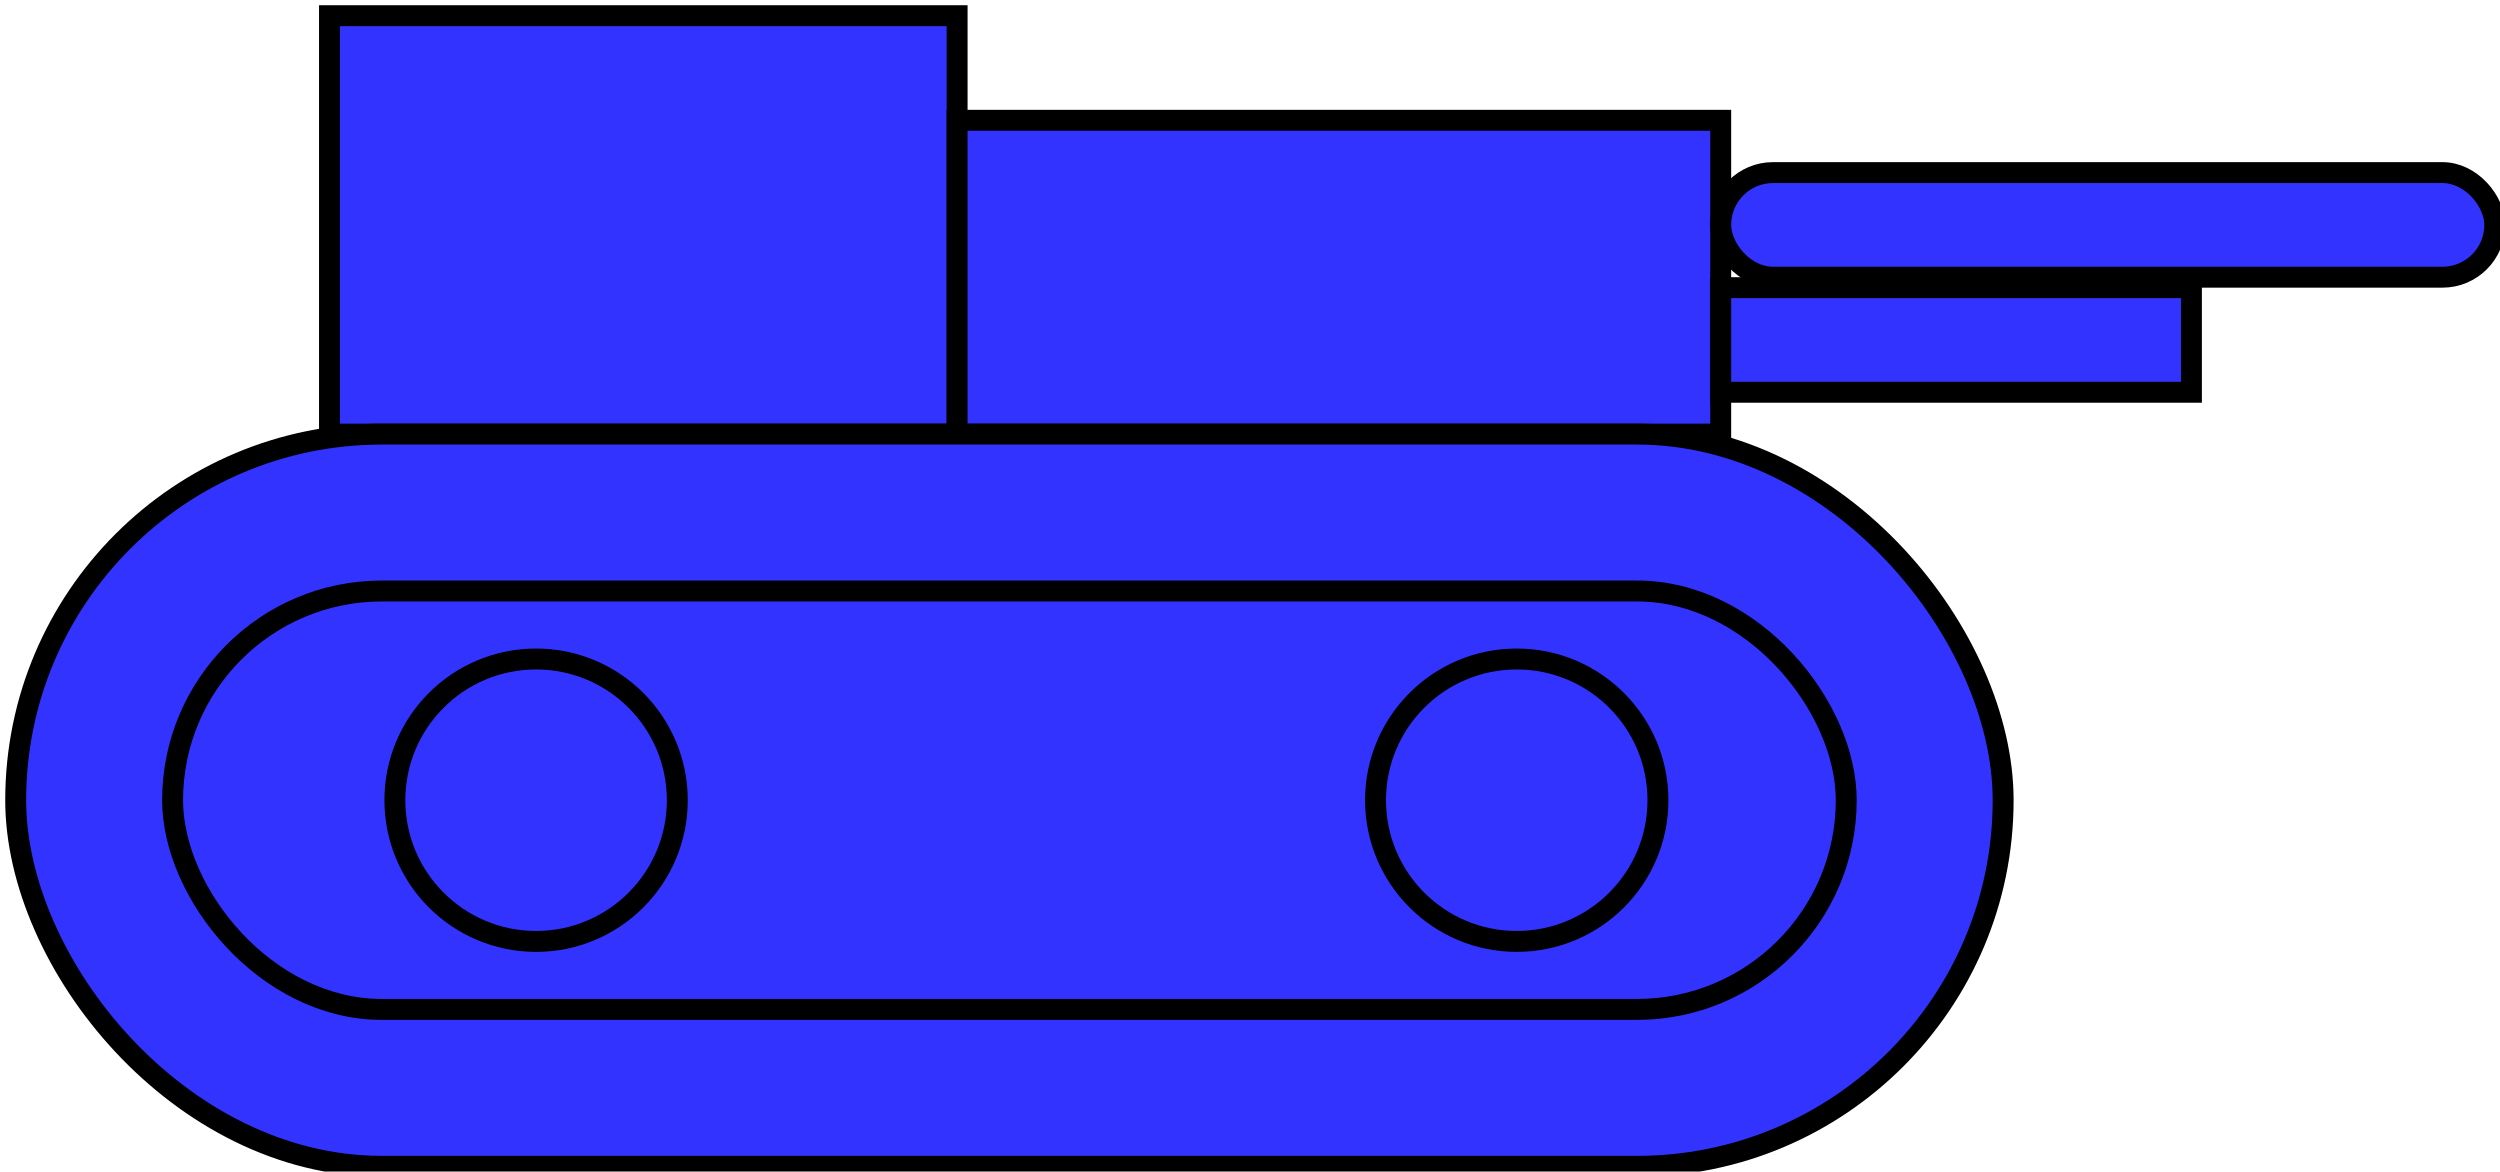 <svg host="65bd71144e" xmlns="http://www.w3.org/2000/svg" xmlns:xlink="http://www.w3.org/1999/xlink" version="1.1" width="239px" height="112px" viewBox="-0.5 -0.5 239 112" content="&lt;mxfile host=&quot;6ac4b234-c428-4a46-b49e-803143e66da4&quot; modified=&quot;2020-12-28T09:23:58.337Z&quot; agent=&quot;5.0 (Macintosh; Intel Mac OS X 10_15_7) AppleWebKit/537.36 (KHTML, like Gecko) Code/1.52.1 Chrome/83.0.41.122 Electron/9.3.5 Safari/537.36&quot; etag=&quot;Q0Q8Ud7kbYJWOnbGFzD9&quot; version=&quot;13.10.0&quot; type=&quot;embed&quot;&gt;&lt;diagram id=&quot;zu-o-h8F5uXzyVwn5a1U&quot; name=&quot;Page-1&quot;&gt;5ZdNc4MgEIZ/jdeMSPy6xibppaccemaUKFMUB0nV/vpihKihmaTTZCZjvQjv7ir7sIOrBaO82XJUZm8swdRy7KSx4IvlOAAGtrx1Stsrnh/2QspJopwGYUe+sBJVXHogCa4mjoIxKkg5FWNWFDgWEw1xzuqp257R6VtLlGJD2MWImuo7SUTWq4HjD/orJmmm3ww8lV+OtLPKpMpQwuqRBNcWjDhjoh/lTYRpB09z6eM2F6ynhXFciJsCVMQnogeVnFqYaHW2nB2KBHcBtgVXdUYE3pUo7qy13F+pZSKncgbksBKcfeCIUcaP0dA+XieL5iUzXe0JpSPP7trIha7MJPQqMRe4GUkqqS1mORa8lS7KChVfXWBqWg+7paVstFFLpSFVH+npuQNCOVAULxB15kk0nBL1TaI+NInCexCFvyEKrhNFPFZnims/D2DgwSlh1yS8NAmDexBezrNmz5EGnoF06T4IqTvvom01KvMcAOEPR6t/D6bevJk209LRiIF5EIBHfb2C64RlgOyz8A10q7Jvvvak6XbkWfhCb+GcIXbAwoSs27kxY639hXH4DxiDswbsoYTldOiYj7bRfwdcfwM=&lt;/diagram&gt;&lt;/mxfile&gt;">
    <defs/>
    <g>
        <rect x="31" y="1" width="60" height="40" fill="#3333ff" stroke="#000000" stroke-width="2" pointer-events="all"/>
        <rect x="91" y="11" width="73" height="30" fill="#3333ff" stroke="#000000" stroke-width="2" pointer-events="all"/>
        <rect x="164" y="16" width="74" height="10" rx="5" ry="5" fill="#3333ff" stroke="#000000" stroke-width="2" pointer-events="all"/>
        <rect x="164" y="27" width="45" height="10" fill="#3333ff" stroke="#000000" stroke-width="2" pointer-events="all"/>
        <rect x="1" y="41" width="190" height="70" rx="35" ry="35" fill="#3333ff" stroke="#000000" stroke-width="2" pointer-events="all"/>
        <rect x="16" y="56" width="160" height="40" rx="20" ry="20" fill="#3333ff" stroke="#000000" stroke-width="2" pointer-events="all"/>
        <ellipse cx="50.75" cy="76" rx="13.5" ry="13.5" fill="#3333ff" stroke="#000000" stroke-width="2" pointer-events="all"/>
        <ellipse cx="144.5" cy="76" rx="13.5" ry="13.5" fill="#3333ff" stroke="#000000" stroke-width="2" pointer-events="all"/>
    </g>
</svg>